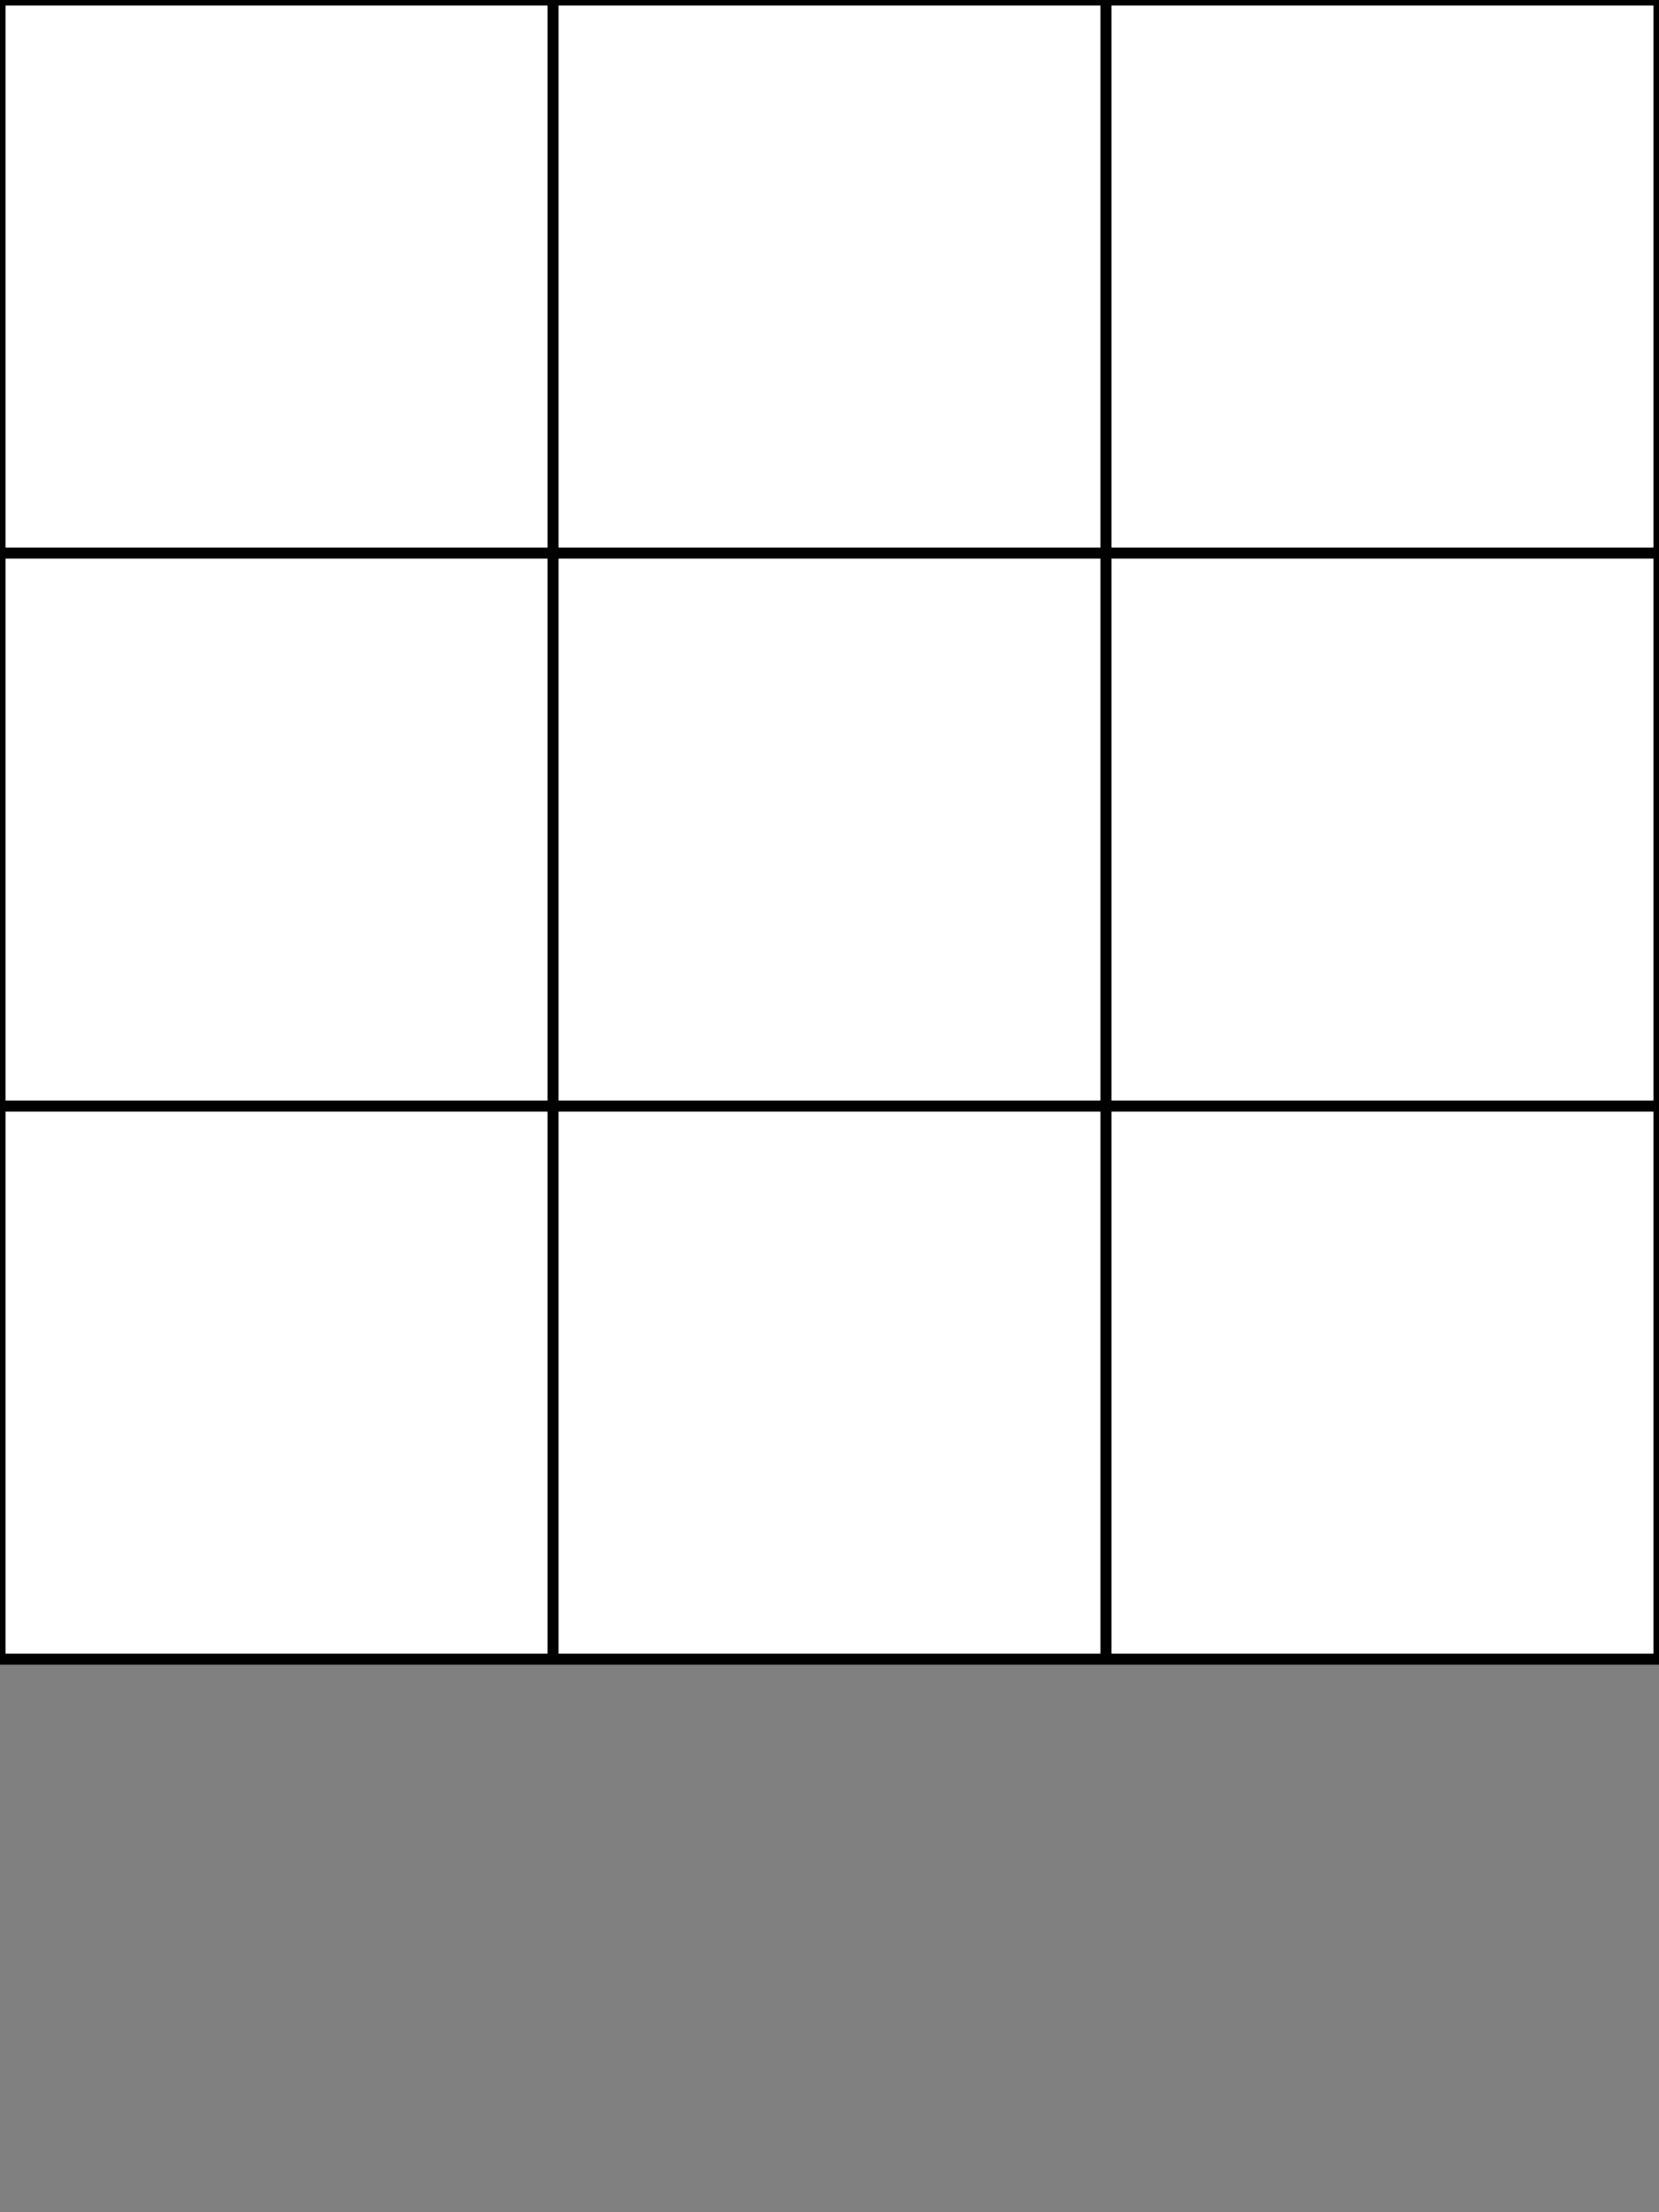 <?xml version="1.0" encoding="utf-8"?>
<svg version="1.1" id="Layer_1" xmlns="http://www.w3.org/2000/svg" xmlns:xlink="http://www.w3.org/1999/xlink" x="0px"
     y="0px"
     viewBox="0 0 30 40" style="enable-background:new 0 0 30 40;" xml:space="preserve">
    <rect x="0" y="0" width="30" height="40" fill="#808080" stroke="none"/>
    <style>
    .small { font: 3px arial; }
    </style>
    <rect x="0" y="0" width="30" height="30" stroke="black" stroke-width="0.2" fill="#FFFFFF"/>

    <line x1="10" y1="0" x2="10" y2="30" stroke="black" stroke-width="0.2"/>
    <line x1="20" y1="0" x2="20" y2="30" stroke="black" stroke-width="0.2"/>

    <line x1="0" y1="10" x2="30" y2="10" stroke="black" stroke-width="0.2"/>
    <line x1="0" y1="20" x2="30" y2="20" stroke="black" stroke-width="0.2"/>
</svg>